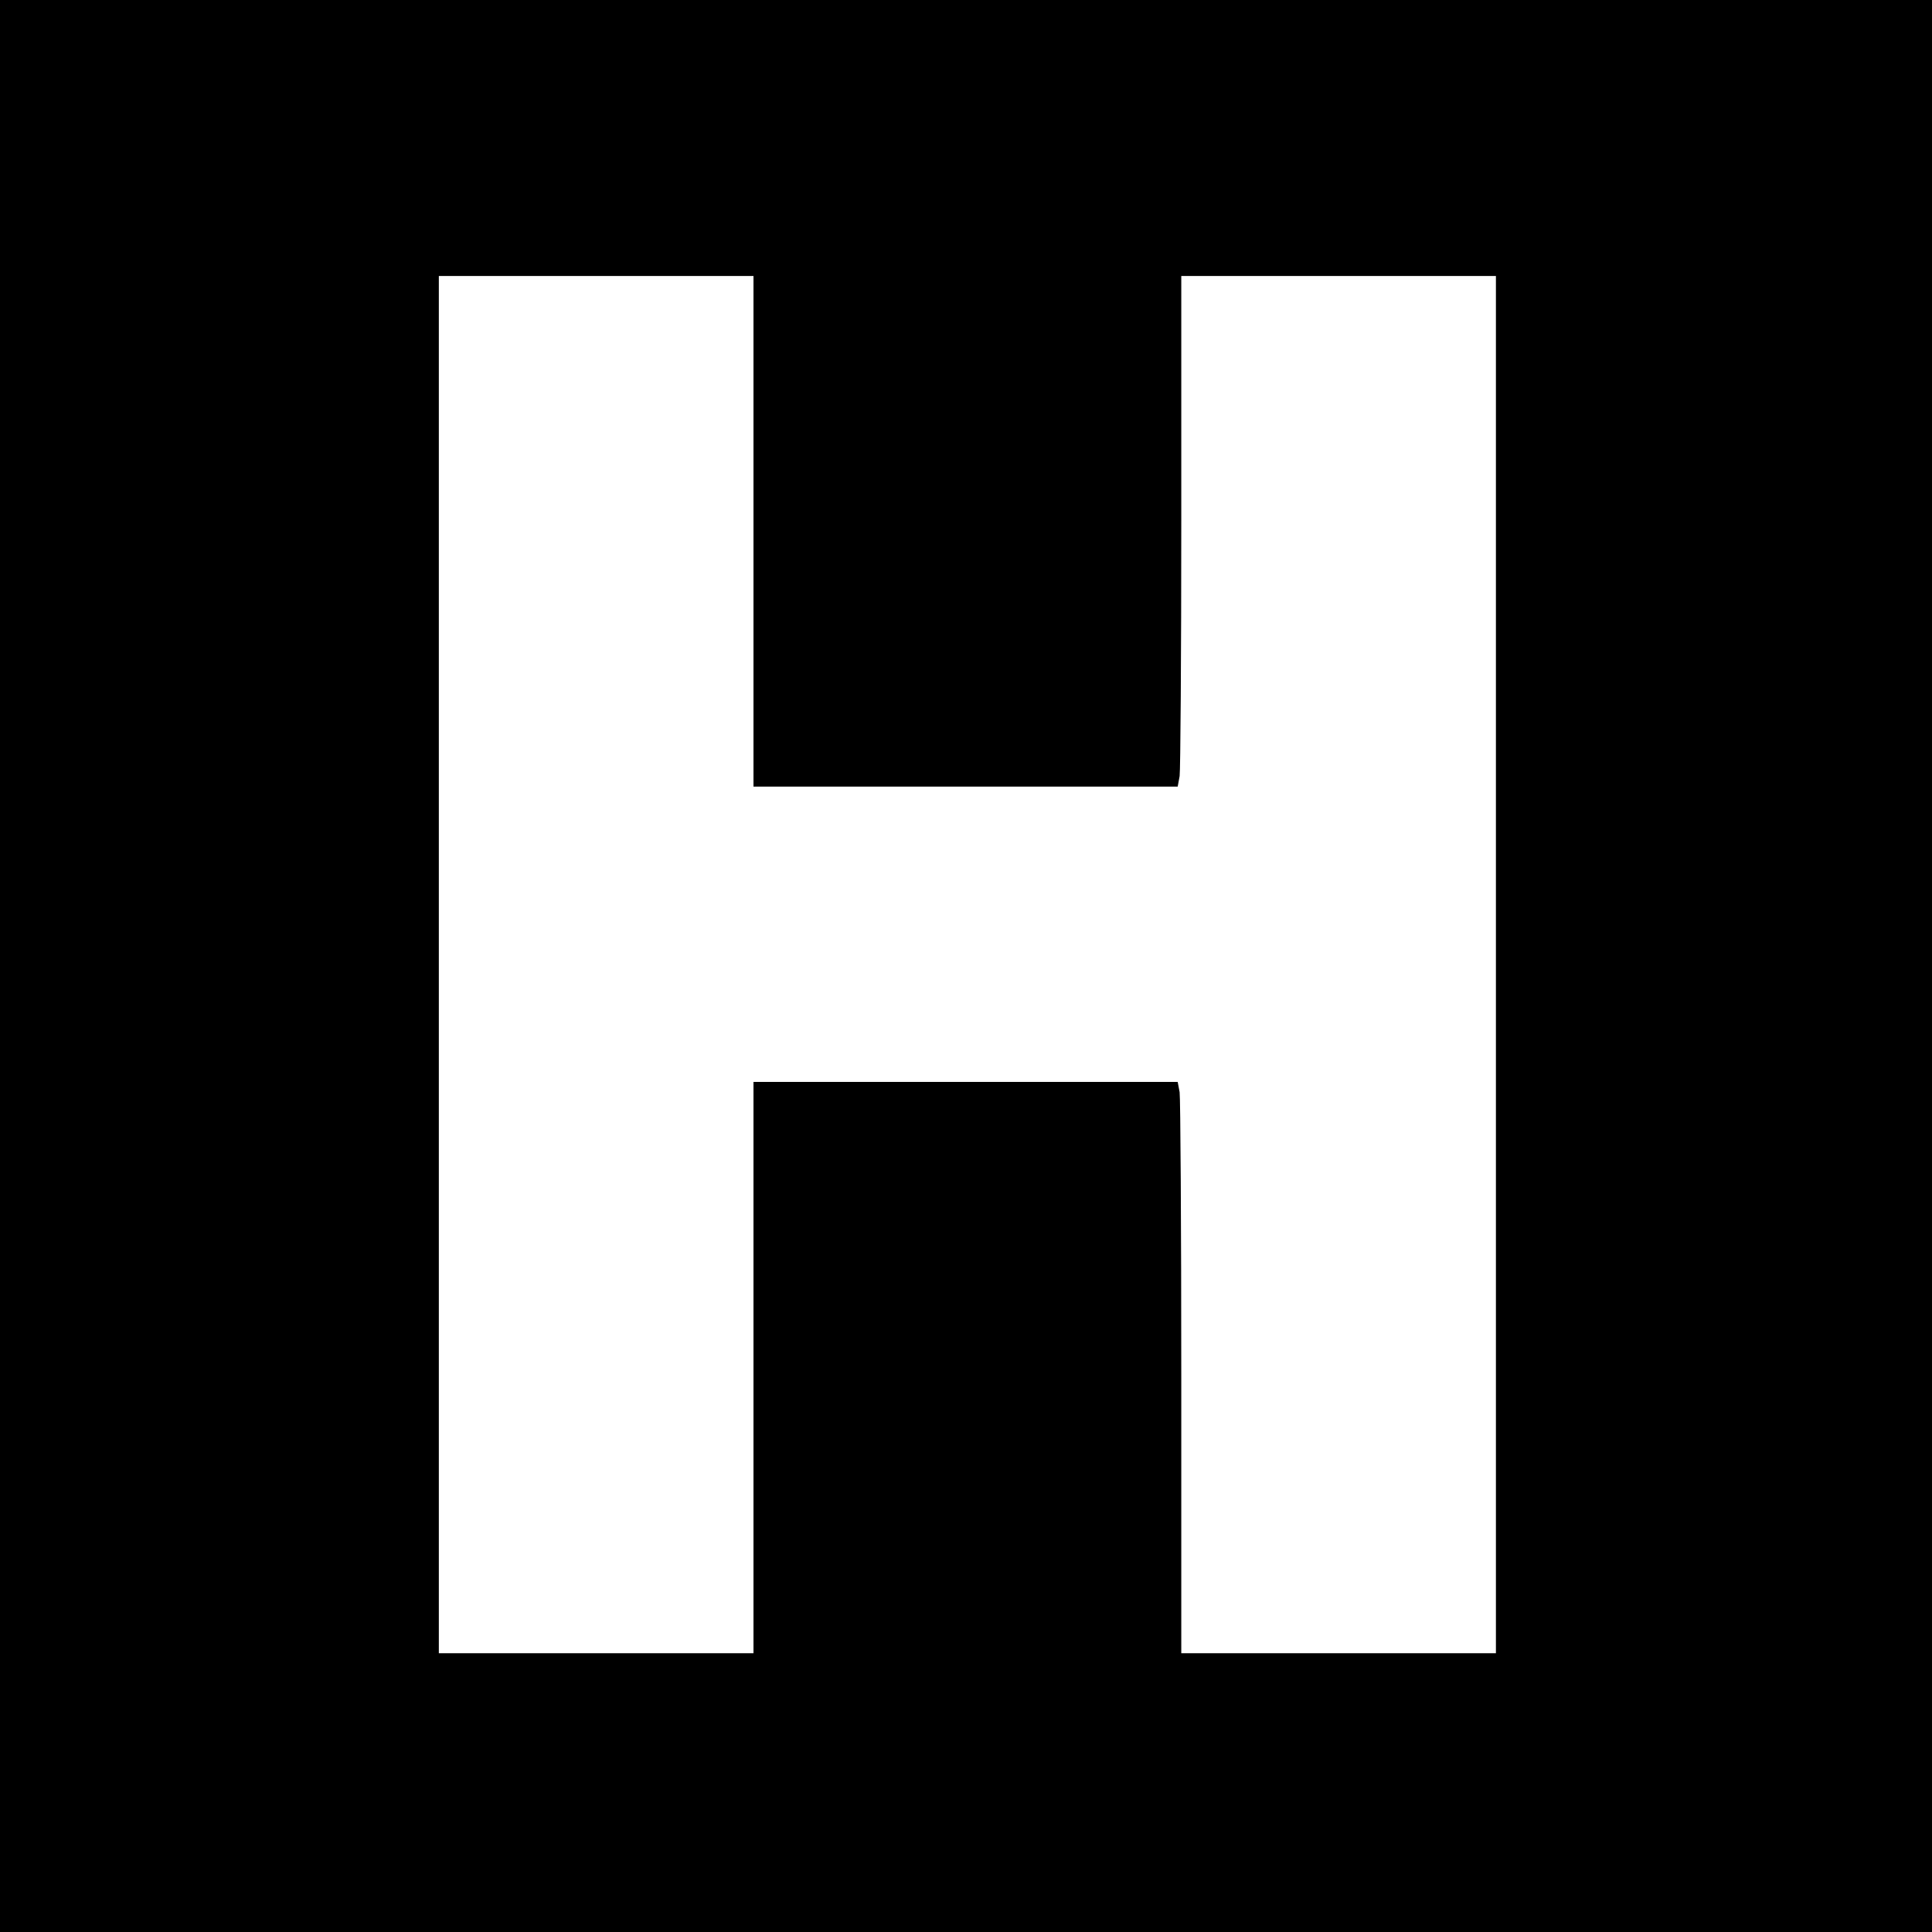 <svg version="1" xmlns="http://www.w3.org/2000/svg" width="933.333" height="933.333" viewBox="0 0 700 700"><path d="M0 350v350h700V0H0v350zm273-157.5V285h153.7l.7-3.8c.3-2 .6-43.6.6-92.5V100h114v499H428v-99.8c0-54.8-.3-101.4-.6-103.5l-.7-3.7H273v207H159V100h114v92.5z"/></svg>